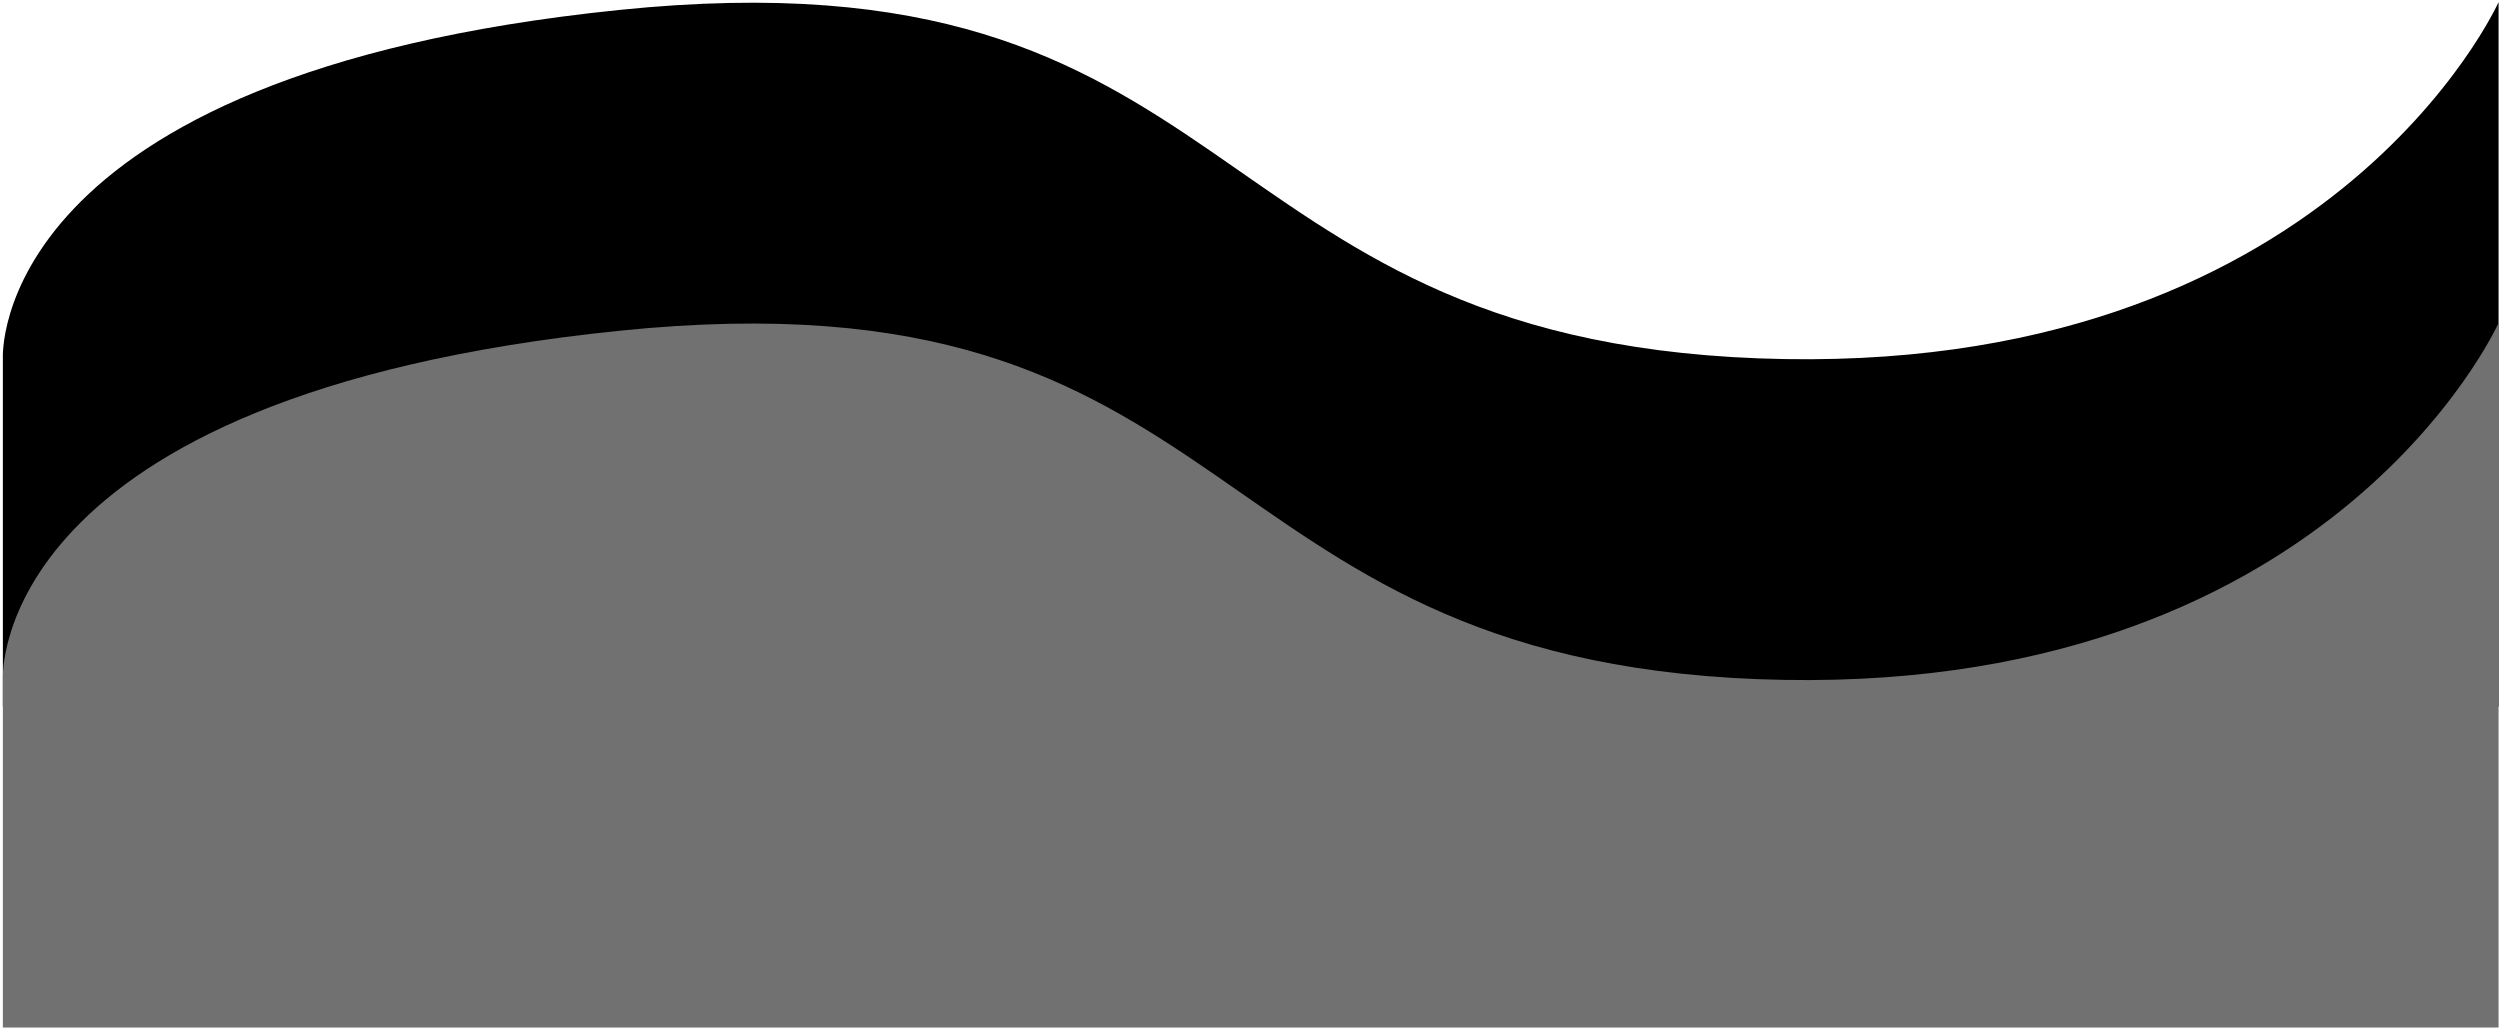 <?xml version="1.0" encoding="UTF-8"?> <svg xmlns="http://www.w3.org/2000/svg" width="526" height="217" viewBox="0 0 526 217" fill="none"><path d="M0.603 75.399C0.603 75.399 -2.71 15.765 130.221 2.099C263.152 -11.567 249.9 70.843 369.993 75.399C490.086 79.954 525.7 0.443 525.7 0.443V148.698H0.603V75.399Z" fill="black"></path><path d="M0.603 142.901C0.603 142.901 -2.71 83.267 130.221 69.601C263.152 55.935 249.9 138.345 369.993 142.901C490.086 147.456 525.7 67.945 525.7 67.945V216.2H0.603V142.901Z" fill="#727171"></path></svg> 